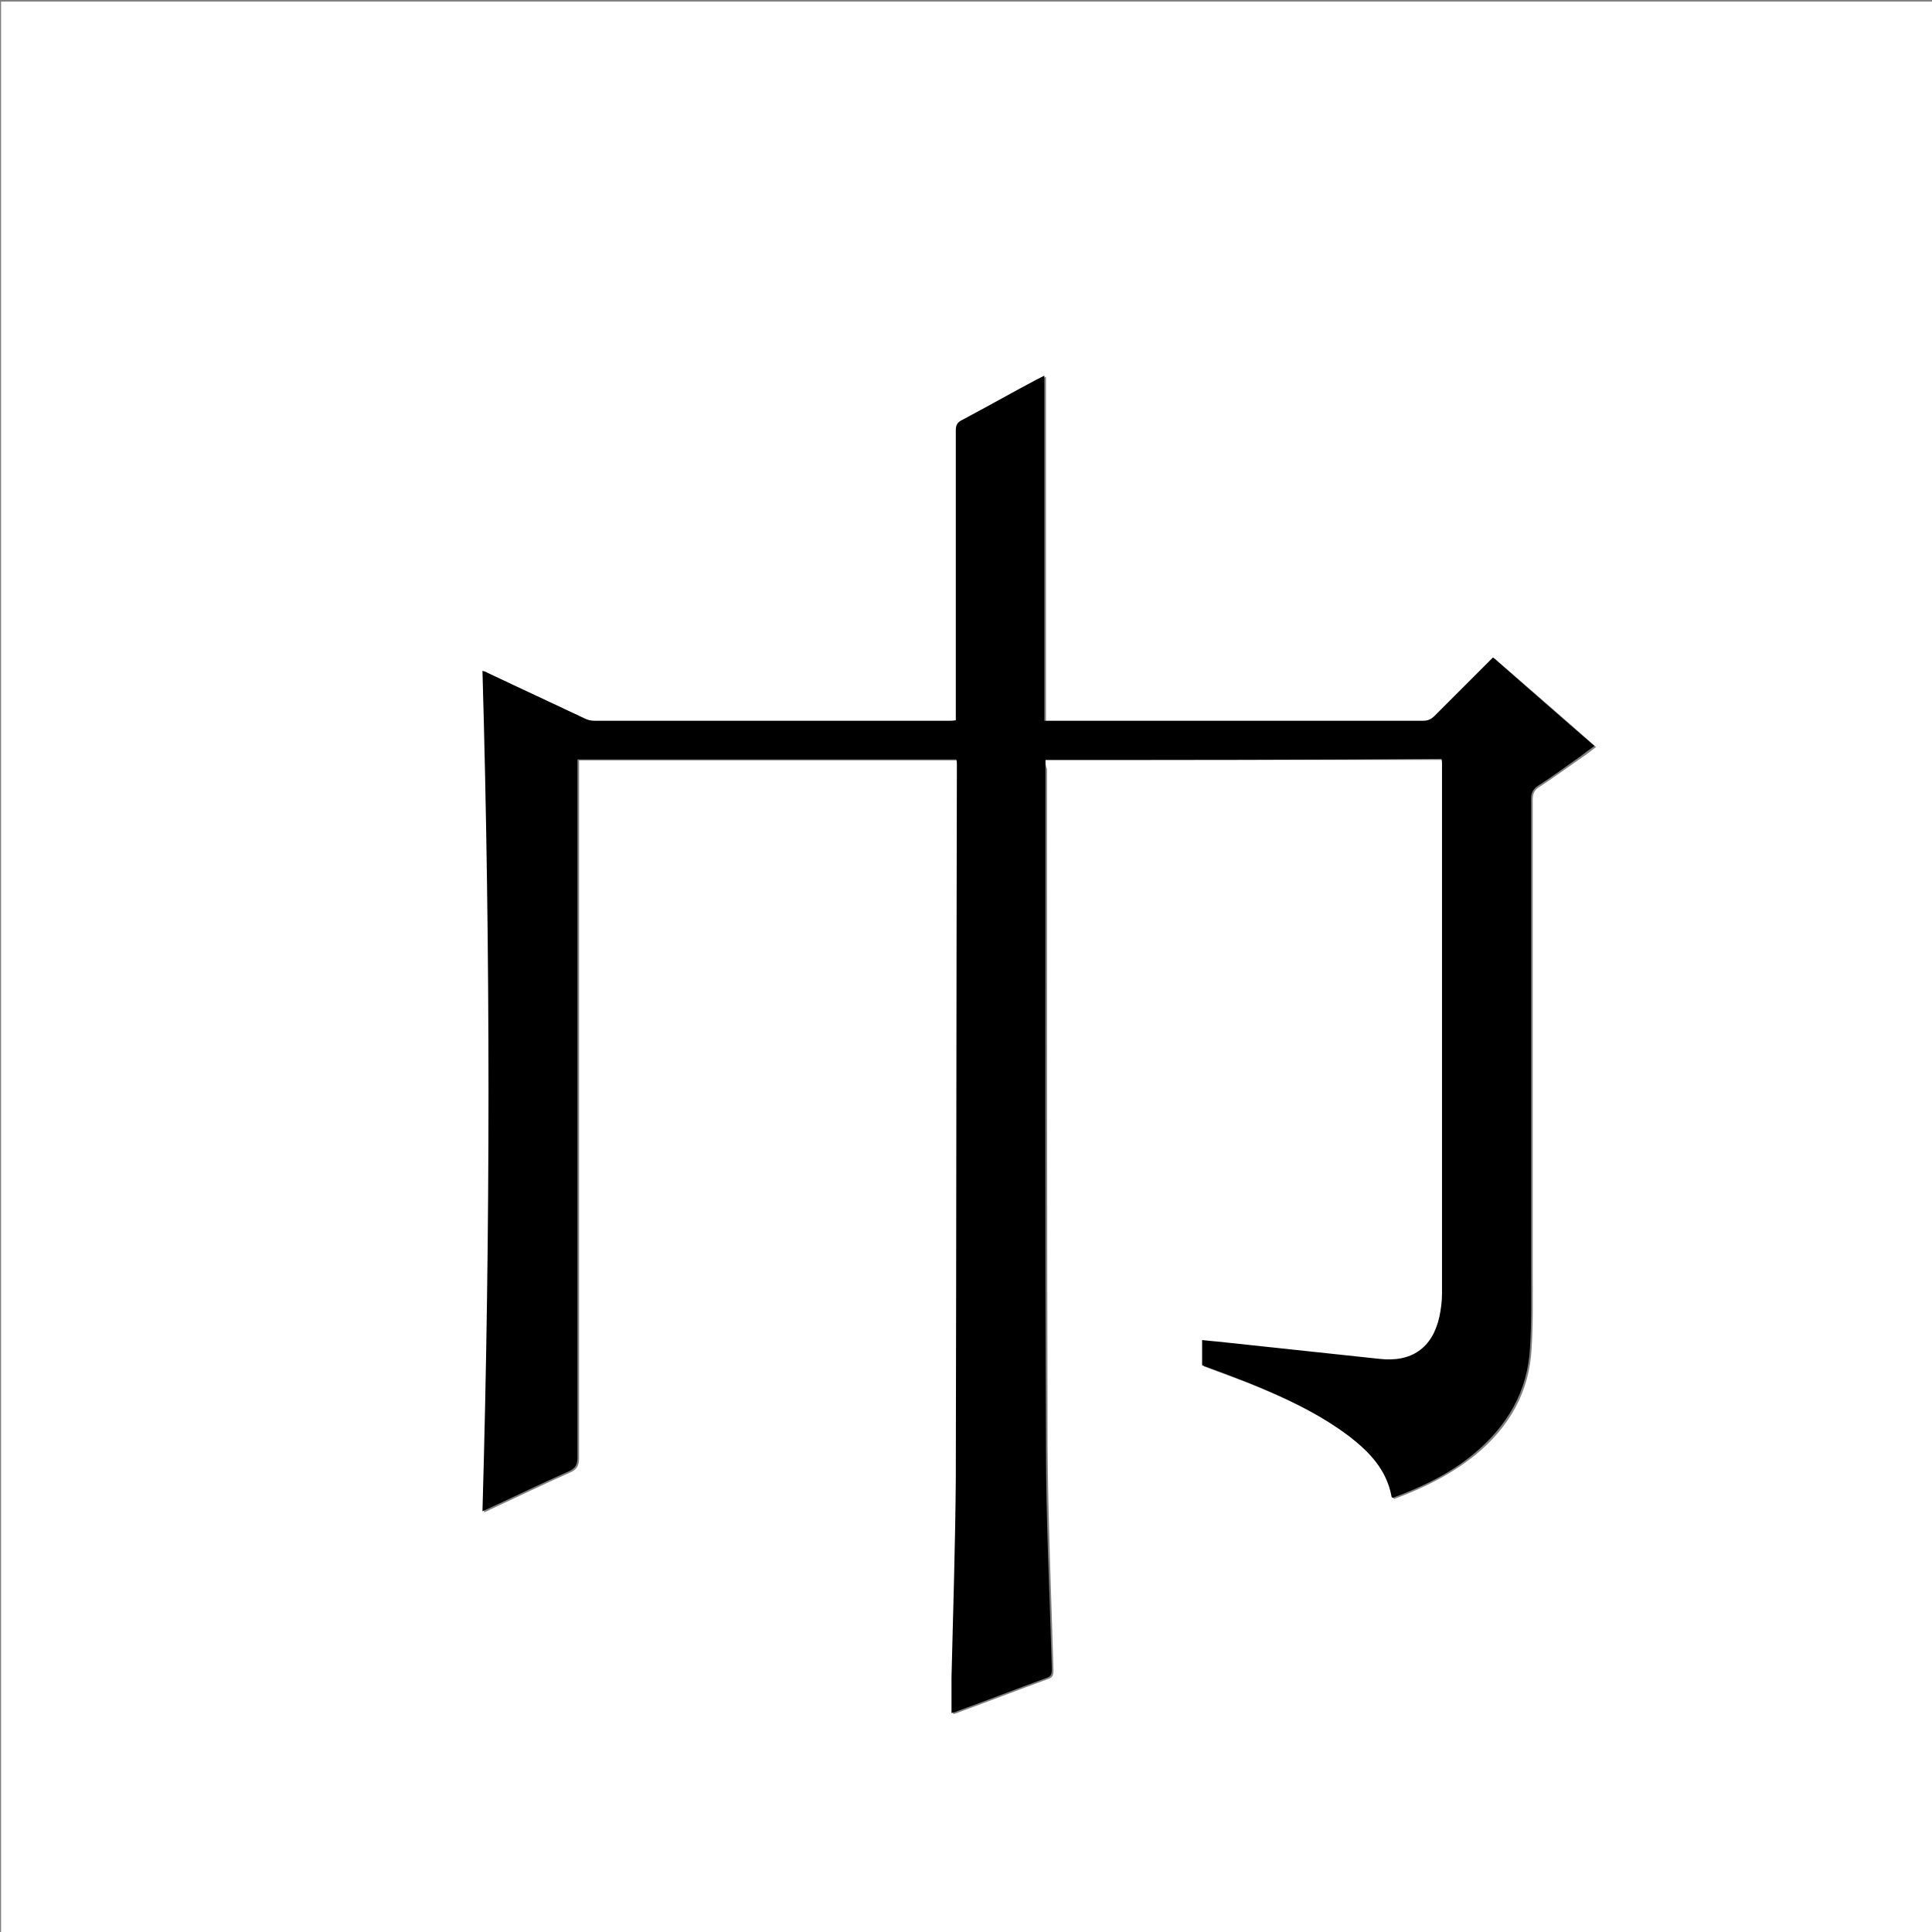 <?xml version="1.0" encoding="utf-8"?>
<!-- Generator: Adobe Illustrator 20.1.0, SVG Export Plug-In . SVG Version: 6.00 Build 0)  -->
<svg version="1.1" id="图层_1" xmlns="http://www.w3.org/2000/svg" xmlns:xlink="http://www.w3.org/1999/xlink" x="0px" y="0px"
	 viewBox="0 0 360 360" style="enable-background:new 0 0 360 360;" xml:space="preserve">
<rect x="0" y="0" width="360" height="360" fill="#808080" stroke="none"/>
<style type="text/css">
	.st0{fill:#FFFFFF;}
</style>
<g>
	<path class="st0" d="M0.2,360.5c0-120.1,0-240.2,0-360.2c120.1,0,240.2,0,360.2,0c0,120.1,0,240.2,0,360.2
		C240.4,360.5,120.3,360.5,0.2,360.5z M194.8,141.6c24.8,0,49.4,0,74.1,0c0,0.4,0.1,0.7,0.1,1c0,32.9,0,65.8,0,98.6
		c0,1.5-0.2,3-0.5,4.4c-1.3,5.8-5.2,8.4-11.2,7.8c-9.4-1-18.8-2-28.1-3c-1.6-0.2-3.2-0.3-4.9-0.5c0,1.7,0,3.2,0,4.7
		c2.9,1.1,5.7,2.1,8.5,3.2c6.7,2.7,13.2,5.7,19,10.1c3.8,2.9,7,6.2,7.8,11.2c0,0.1,0.1,0.1,0.2,0.2c5.4-2,10.5-4.5,15-8.1
		c6.4-5.2,10.2-11.8,10.6-20c0.3-4.8,0.2-9.6,0.2-14.4c0-29.3,0-58.6,0-87.8c0-1.1,0.3-1.8,1.3-2.4c2.6-1.7,5.2-3.6,7.8-5.4
		c0.9-0.6,1.8-1.3,2.7-2c-6.3-5.6-12.6-11-18.9-16.5c-0.4,0.4-0.7,0.7-1,1c-3.3,3.3-6.6,6.6-9.9,9.9c-0.6,0.6-1.2,0.9-2.1,0.9
		c-23.1,0-46.2,0-69.2,0c-0.4,0-0.9,0-1.4,0c0-21.5,0-42.8,0-64.3c-0.6,0.3-1,0.5-1.4,0.7c-4.7,2.5-9.3,5.1-14,7.6
		c-0.9,0.5-1.1,1-1.1,1.9c0,17.5,0,35,0,52.4c0,0.5,0,1,0,1.6c-0.5,0-0.9,0.1-1.2,0.1c-22,0-44.1,0-66.1,0c-0.6,0-1.3-0.2-1.8-0.4
		c-6-2.8-12.1-5.7-18.1-8.5c-0.3-0.1-0.6-0.2-1-0.4c1.5,52.2,1.4,104.3,0,156.6c0.5-0.2,0.8-0.3,1.1-0.5c5-2.3,9.9-4.7,14.9-6.9
		c1.2-0.5,1.7-1.2,1.7-2.6c0-42.8,0-85.6,0-128.4c0-0.6,0-1.2,0-1.7c23.7,0,47.1,0,70.6,0c0,0.4,0.1,0.8,0.1,1.1
		c-0.1,44.4-0.1,88.7-0.2,133.1c0,12.3-0.5,24.5-0.8,36.8c0,2.2,0,4.4,0,6.7c0.4-0.1,0.8-0.2,1.2-0.4c5.5-2,10.9-4.1,16.4-6.1
		c1-0.3,1.1-0.8,1.1-1.7c-0.4-13.9-1-27.8-1.1-41.7c-0.1-42.1-0.1-84.2-0.1-126.2C194.8,142.6,194.8,142.1,194.8,141.6z"/>
	<path d="M194.8,141.6c0,0.6,0,1.1,0,1.5c0,42.1-0.1,84.2,0.1,126.2c0,13.9,0.7,27.8,1.1,41.7c0,0.9-0.1,1.4-1.1,1.7
		c-5.5,2-10.9,4.1-16.4,6.1c-0.4,0.2-0.8,0.3-1.2,0.4c0-2.3,0-4.5,0-6.7c0.3-12.3,0.7-24.5,0.8-36.8c0.1-44.4,0.1-88.7,0.2-133.1
		c0-0.4,0-0.7-0.1-1.1c-23.5,0-46.9,0-70.6,0c0,0.6,0,1.1,0,1.7c0,42.8,0,85.6,0,128.4c0,1.4-0.4,2-1.7,2.6c-5,2.2-9.9,4.6-14.9,6.9
		c-0.3,0.1-0.6,0.3-1.1,0.5c1.5-52.2,1.5-104.3,0-156.6c0.4,0.1,0.7,0.2,1,0.4c6,2.8,12.1,5.7,18.1,8.5c0.6,0.3,1.2,0.4,1.8,0.4
		c22,0,44.1,0,66.1,0c0.4,0,0.7,0,1.2-0.1c0-0.6,0-1.1,0-1.6c0-17.5,0-35,0-52.4c0-1,0.3-1.5,1.1-1.9c4.7-2.5,9.3-5.1,14-7.6
		c0.4-0.2,0.8-0.4,1.4-0.7c0,21.5,0,42.8,0,64.3c0.5,0,1,0,1.4,0c23.1,0,46.2,0,69.2,0c0.9,0,1.5-0.3,2.1-0.9
		c3.3-3.3,6.6-6.6,9.9-9.9c0.3-0.3,0.6-0.6,1-1c6.3,5.5,12.5,11,18.9,16.5c-1,0.7-1.8,1.3-2.7,2c-2.6,1.8-5.1,3.7-7.8,5.4
		c-0.9,0.6-1.3,1.3-1.3,2.4c0,29.3,0,58.6,0,87.8c0,4.8,0.1,9.6-0.2,14.4c-0.4,8.3-4.3,14.8-10.6,20c-4.5,3.7-9.6,6.1-15,8.1
		c-0.1-0.1-0.2-0.1-0.2-0.2c-0.9-5-4.1-8.3-7.8-11.2c-5.8-4.4-12.3-7.4-19-10.1c-2.8-1.1-5.7-2.2-8.5-3.2c0-1.5,0-3,0-4.7
		c1.7,0.2,3.3,0.3,4.9,0.5c9.4,1,18.8,2,28.1,3c6,0.7,9.9-2,11.2-7.8c0.3-1.4,0.5-2.9,0.5-4.4c0-32.9,0-65.8,0-98.6
		c0-0.3,0-0.6-0.1-1C244.2,141.6,219.6,141.6,194.8,141.6z"/>
</g>
</svg>
